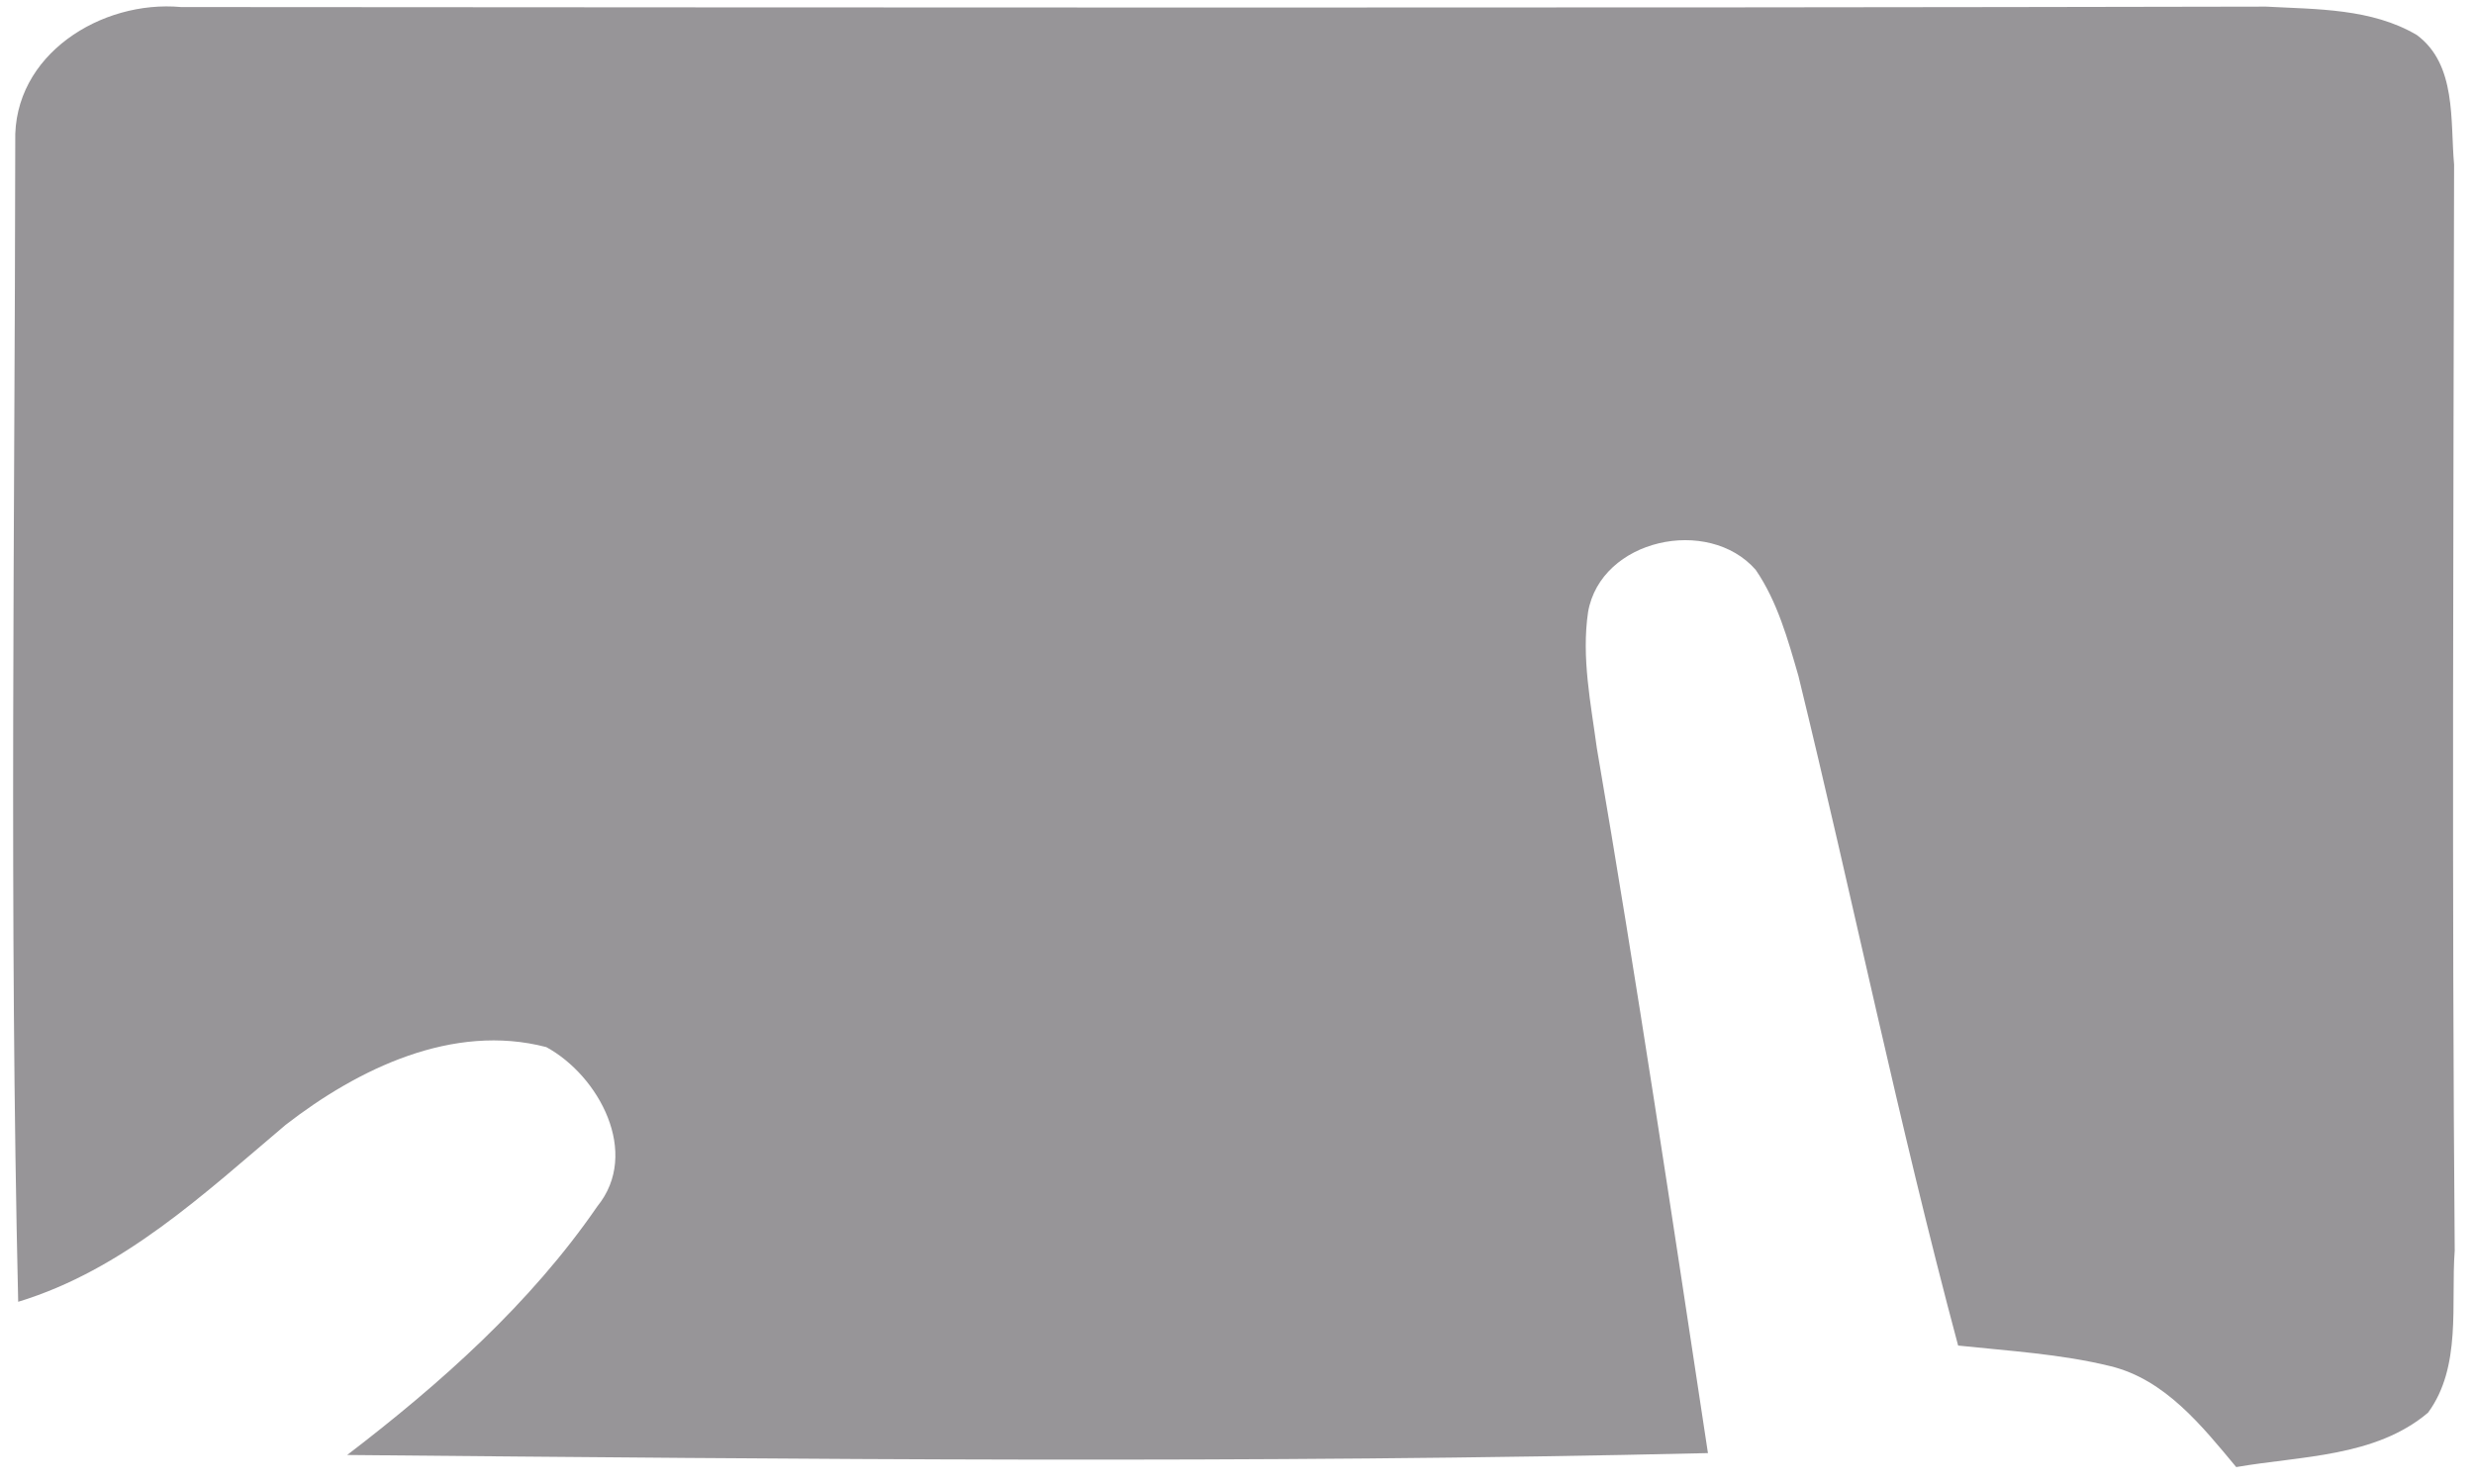 <svg xmlns="http://www.w3.org/2000/svg" xmlns:xlink="http://www.w3.org/1999/xlink" width="120" height="72" version="1.1"><g><path fill="#979598" fill-rule="nonzero" stroke="none" d="M 0.882 63.16 C 0.447 44.401 0.72 25.633 0.74 6.874 C 0.619 2.657 4.917 -0.012 8.78 0.342 C 42.494 0.362 76.209 0.392 109.913 0.321 C 112.371 0.453 115.03 0.402 117.225 1.697 C 119.166 3.133 118.843 5.863 119.035 7.987 C 119.004 25.552 118.924 43.117 119.065 60.672 C 118.873 63.271 119.409 66.304 117.771 68.539 C 115.212 70.703 111.602 70.633 108.467 71.179 C 106.799 69.176 105.019 66.931 102.37 66.284 C 99.943 65.688 97.445 65.546 94.978 65.283 C 92.096 54.524 89.871 43.602 87.231 32.792 C 86.716 31.012 86.21 29.182 85.158 27.645 C 82.863 25.026 77.645 26.148 77.028 29.698 C 76.704 31.902 77.16 34.117 77.453 36.291 C 79.404 47.667 81.113 59.094 82.843 70.501 C 60.858 71.017 38.834 70.794 16.839 70.592 C 21.37 67.124 25.728 63.251 28.974 58.528 C 31.078 55.939 29.045 52.188 26.497 50.802 C 21.966 49.619 17.365 51.854 13.856 54.574 C 9.882 57.931 5.989 61.602 0.882 63.16 Z" transform="matrix(1 0 0 1 -742 -4866 ) matrix(1 0 0 1 742 4866 )"/></g></svg>